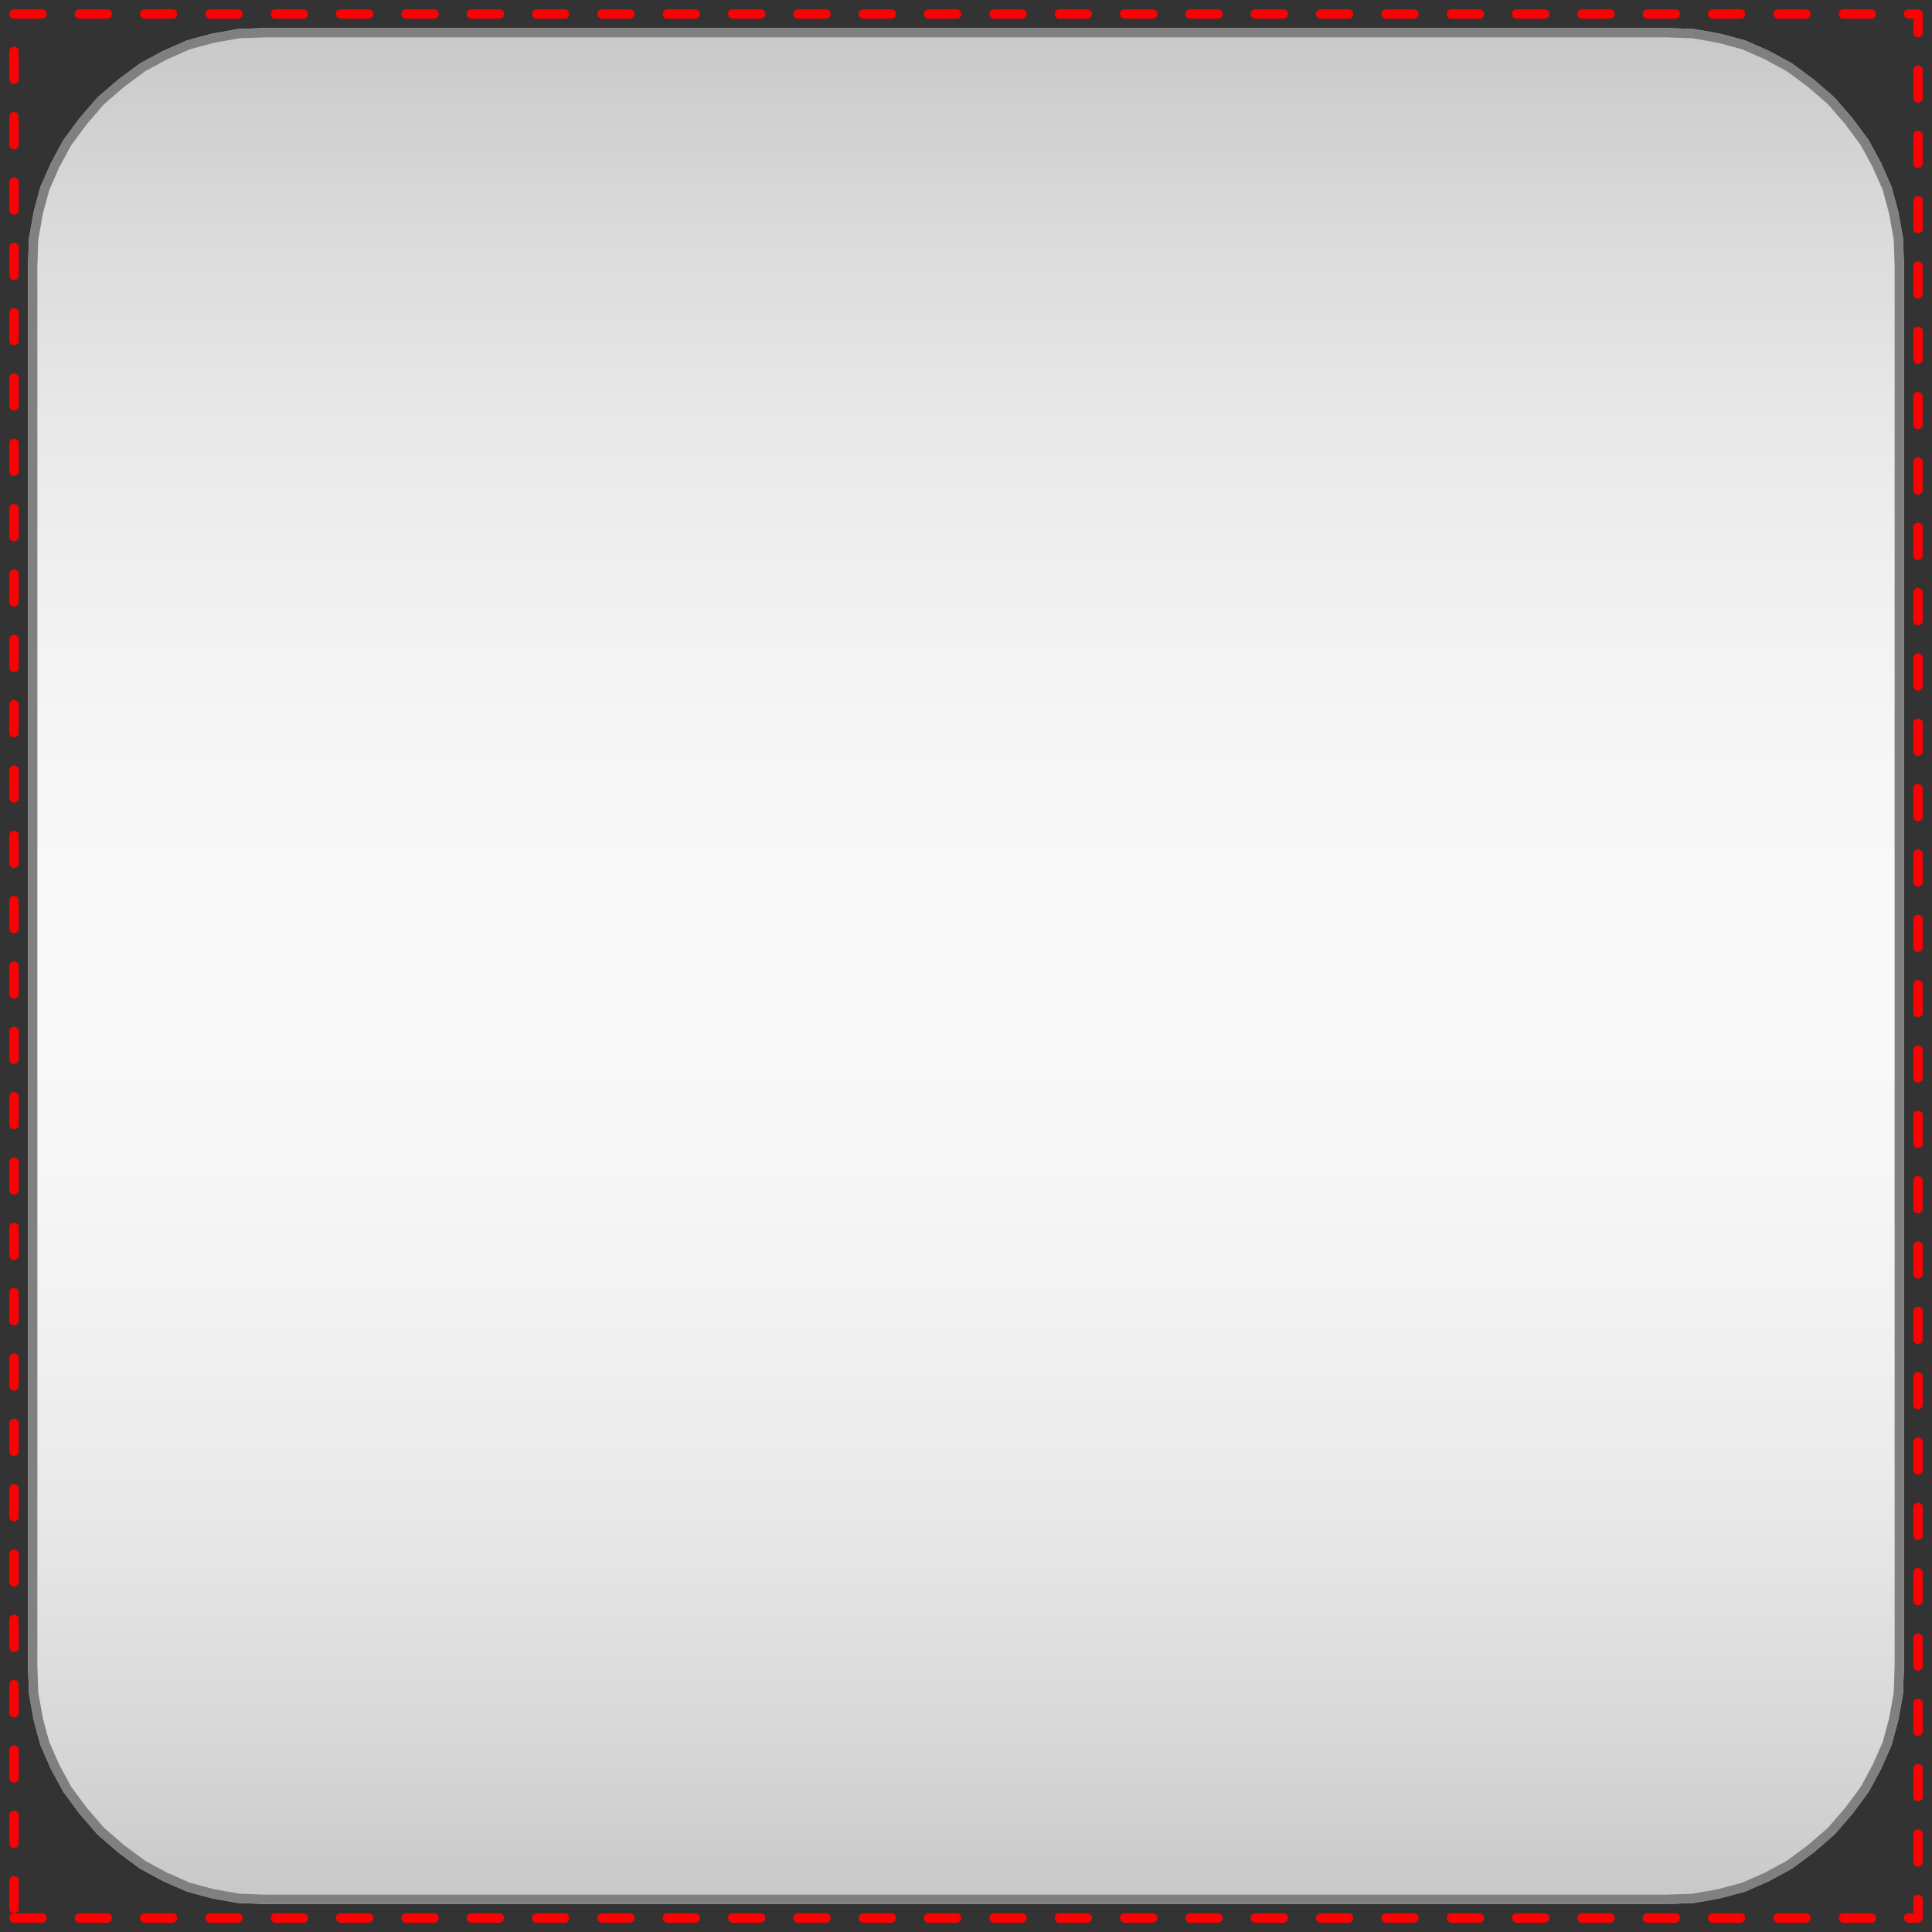 <svg width="207" height="207" xmlns="http://www.w3.org/2000/svg" xmlns:xlink="http://www.w3.org/1999/xlink">
	<rect width="100%" height="100%" fill="#333333" stroke="none"/>
	<g id="ObsoleteModelica3.Mechanics.Rotational.Types" class="component">
		<polygon points="1.5,205.5 205.5,205.5 205.5,1.5 1.5,1.5" fill-opacity="0" stroke="#FF0000" stroke-dasharray="3 4" stroke-width="1.0" stroke-linecap="round" stroke-linejoin="round" />
		<defs>
			<linearGradient id="cyl3" x1="0" y1="0" x2="0" y2="1">
				<stop offset="0%" stop-color="#C8C8C8" />
				<stop offset="5%" stop-color="#D1D1D1" />
				<stop offset="10%" stop-color="#D9D9D9" />
				<stop offset="15%" stop-color="#E0E0E0" />
				<stop offset="20%" stop-color="#E7E7E7" />
				<stop offset="25%" stop-color="#ECECEC" />
				<stop offset="30%" stop-color="#F0F0F0" />
				<stop offset="35%" stop-color="#F4F4F4" />
				<stop offset="40%" stop-color="#F6F6F6" />
				<stop offset="45%" stop-color="#F8F8F8" />
				<stop offset="50%" stop-color="#F8F8F8" />
				<stop offset="55%" stop-color="#F8F8F8" />
				<stop offset="60%" stop-color="#F6F6F6" />
				<stop offset="65%" stop-color="#F4F4F4" />
				<stop offset="70%" stop-color="#F0F0F0" />
				<stop offset="75%" stop-color="#ECECEC" />
				<stop offset="80%" stop-color="#E7E7E7" />
				<stop offset="85%" stop-color="#E0E0E0" />
				<stop offset="90%" stop-color="#D9D9D9" />
				<stop offset="95%" stop-color="#D1D1D1" />
				<stop offset="100%" stop-color="#C8C8C8" />
			</linearGradient>
		</defs>
		<polygon points="10.8,196.2 13.0,198.1 15.3,199.8 17.7,201.1 20.2,202.2 22.8,202.9 25.6,203.4 28.5,203.5 28.5,203.5 52.4,203.5 103.5,203.5 103.5,203.5 154.6,203.5 178.5,203.5 178.5,203.5 181.4,203.4 184.2,202.9 186.8,202.2 189.3,201.1 191.7,199.8 194.0,198.1 196.2,196.2 196.2,196.2 198.1,194.0 199.8,191.7 201.1,189.3 202.2,186.8 202.9,184.2 203.4,181.4 203.5,178.5 203.5,178.5 203.5,154.6 203.5,103.5 203.5,103.5 203.5,52.4 203.5,28.5 203.5,28.5 203.4,25.6 202.9,22.8 202.2,20.2 201.1,17.7 199.8,15.3 198.1,13.0 196.2,10.8 196.2,10.8 194.0,8.9 191.7,7.2 189.3,5.9 186.8,4.8 184.2,4.1 181.4,3.6 178.5,3.5 178.5,3.5 154.6,3.5 103.5,3.5 103.5,3.5 52.4,3.5 28.5,3.5 28.5,3.5 25.6,3.6 22.8,4.1 20.2,4.8 17.7,5.9 15.3,7.2 13.0,8.9 10.8,10.8 10.8,10.8 8.9,13.0 7.2,15.3 5.9,17.7 4.8,20.2 4.1,22.8 3.6,25.6 3.5,28.5 3.5,28.5 3.5,52.4 3.5,103.5 3.5,103.5 3.5,154.6 3.5,178.5 3.5,178.5 3.6,181.4 4.1,184.2 4.8,186.8 5.9,189.3 7.2,191.7 8.9,194.0" fill="url(#cyl3)" stroke="#C8C8C8" stroke-width="1.0" stroke-linecap="round" stroke-linejoin="round" />
		<polygon points="10.8,196.2 13.0,198.1 15.3,199.8 17.7,201.1 20.2,202.2 22.8,202.9 25.6,203.4 28.5,203.5 28.5,203.5 52.4,203.5 103.5,203.5 103.5,203.5 154.6,203.5 178.5,203.5 178.5,203.5 181.4,203.4 184.2,202.9 186.8,202.2 189.3,201.1 191.7,199.8 194.0,198.1 196.2,196.2 196.2,196.2 198.1,194.0 199.8,191.7 201.1,189.3 202.2,186.8 202.9,184.2 203.4,181.4 203.5,178.5 203.5,178.5 203.5,154.6 203.5,103.5 203.5,103.5 203.5,52.4 203.5,28.5 203.5,28.5 203.4,25.6 202.9,22.8 202.2,20.2 201.1,17.7 199.8,15.3 198.1,13.0 196.2,10.8 196.2,10.8 194.0,8.9 191.7,7.2 189.3,5.9 186.8,4.8 184.2,4.1 181.4,3.6 178.5,3.5 178.5,3.5 154.6,3.5 103.5,3.5 103.5,3.5 52.4,3.5 28.5,3.5 28.5,3.5 25.6,3.6 22.8,4.1 20.2,4.8 17.7,5.9 15.3,7.2 13.0,8.9 10.8,10.8 10.8,10.8 8.9,13.0 7.2,15.3 5.9,17.7 4.8,20.2 4.1,22.8 3.6,25.6 3.5,28.5 3.5,28.5 3.5,52.4 3.5,103.5 3.5,103.5 3.5,154.6 3.5,178.5 3.5,178.5 3.6,181.4 4.1,184.2 4.8,186.8 5.9,189.3 7.2,191.7 8.9,194.0" fill-opacity="0" stroke="#808080" stroke-width="1.0" stroke-linecap="round" stroke-linejoin="round" />
	</g>
</svg>
